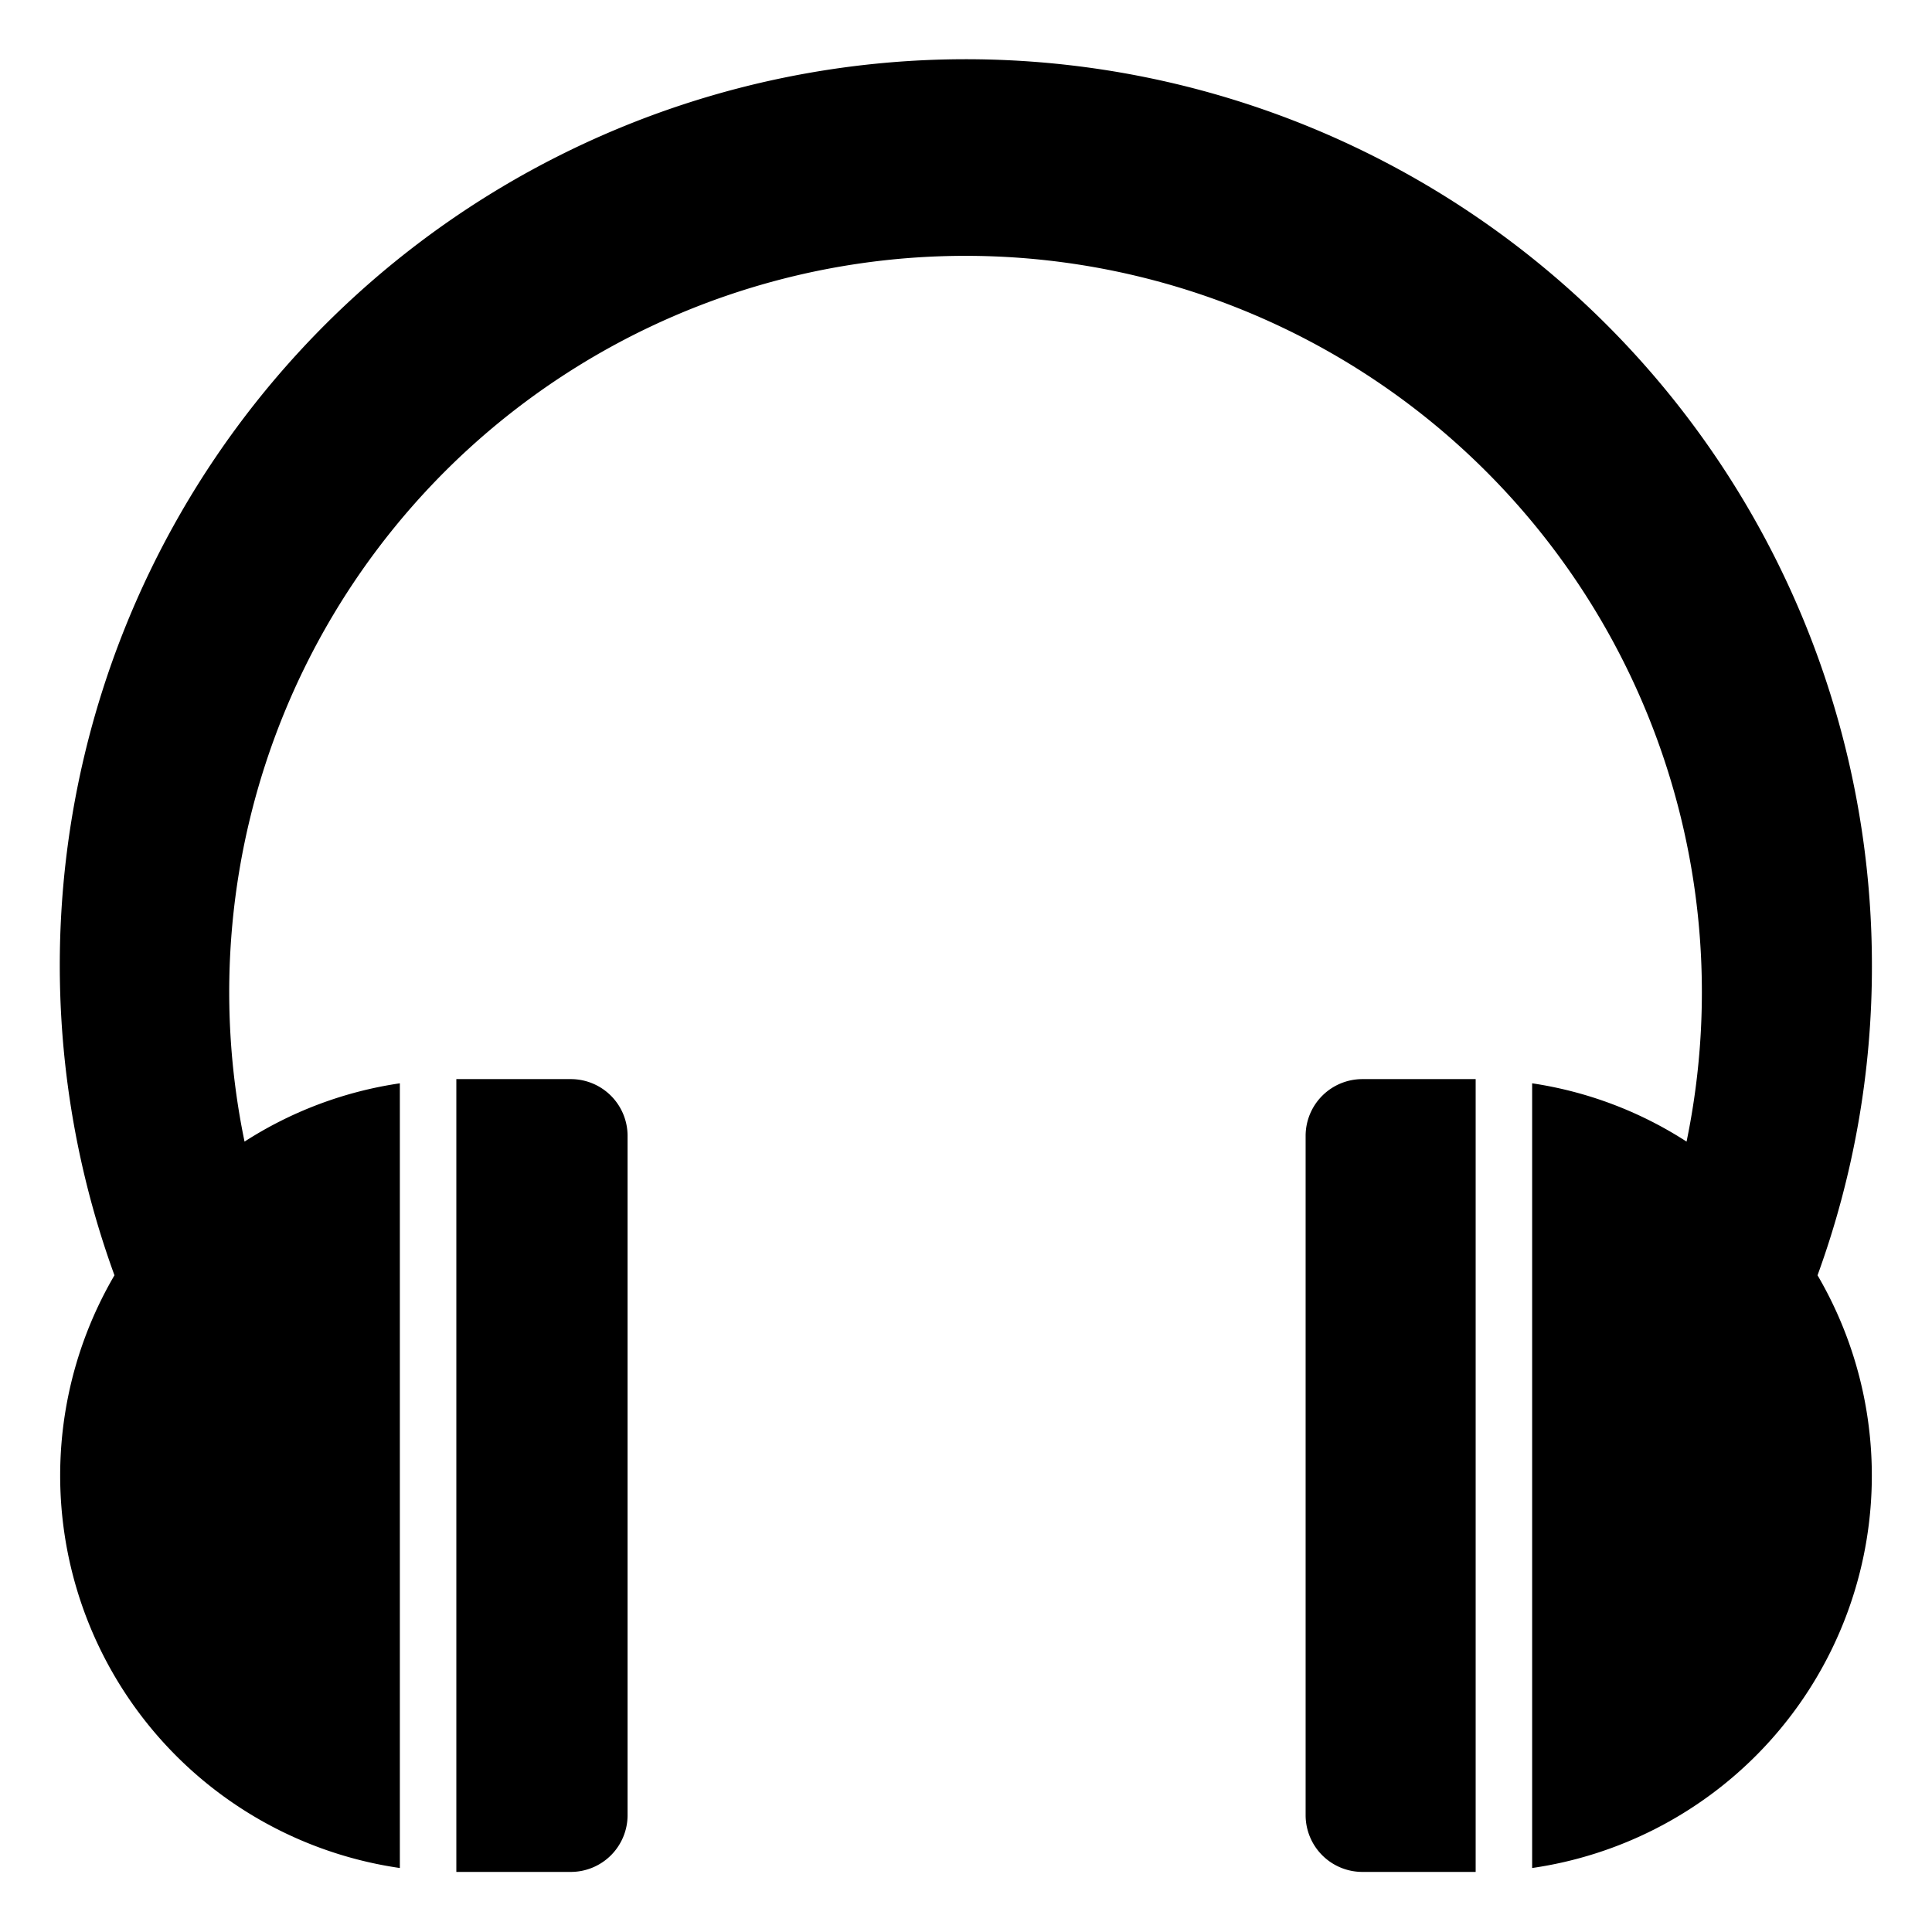 <svg id="Icon_Pack_1A-" data-name="Icon Pack 1A-" xmlns="http://www.w3.org/2000/svg" viewBox="0 0 64.31 64.31"><path d="M19,35.92H15.19V62.31H19a1.89,1.89,0,0,0,1.89-1.88V37.81A1.89,1.89,0,0,0,19,35.92Z"/><path d="M43.46,37.81V60.43a1.89,1.89,0,0,0,1.89,1.88h3.77V35.92H45.35A1.89,1.89,0,0,0,43.46,37.81Z"/><path d="M62.31,32.16A30.16,30.16,0,1,0,3.81,42.45a13.2,13.2,0,0,0,9.5,19.73V36.06A13.06,13.06,0,0,0,8.14,38a24.51,24.51,0,1,1,48,0A13,13,0,0,0,51,36.06V62.18a13.2,13.2,0,0,0,9.5-19.73A30,30,0,0,0,62.31,32.16Z"/></svg>